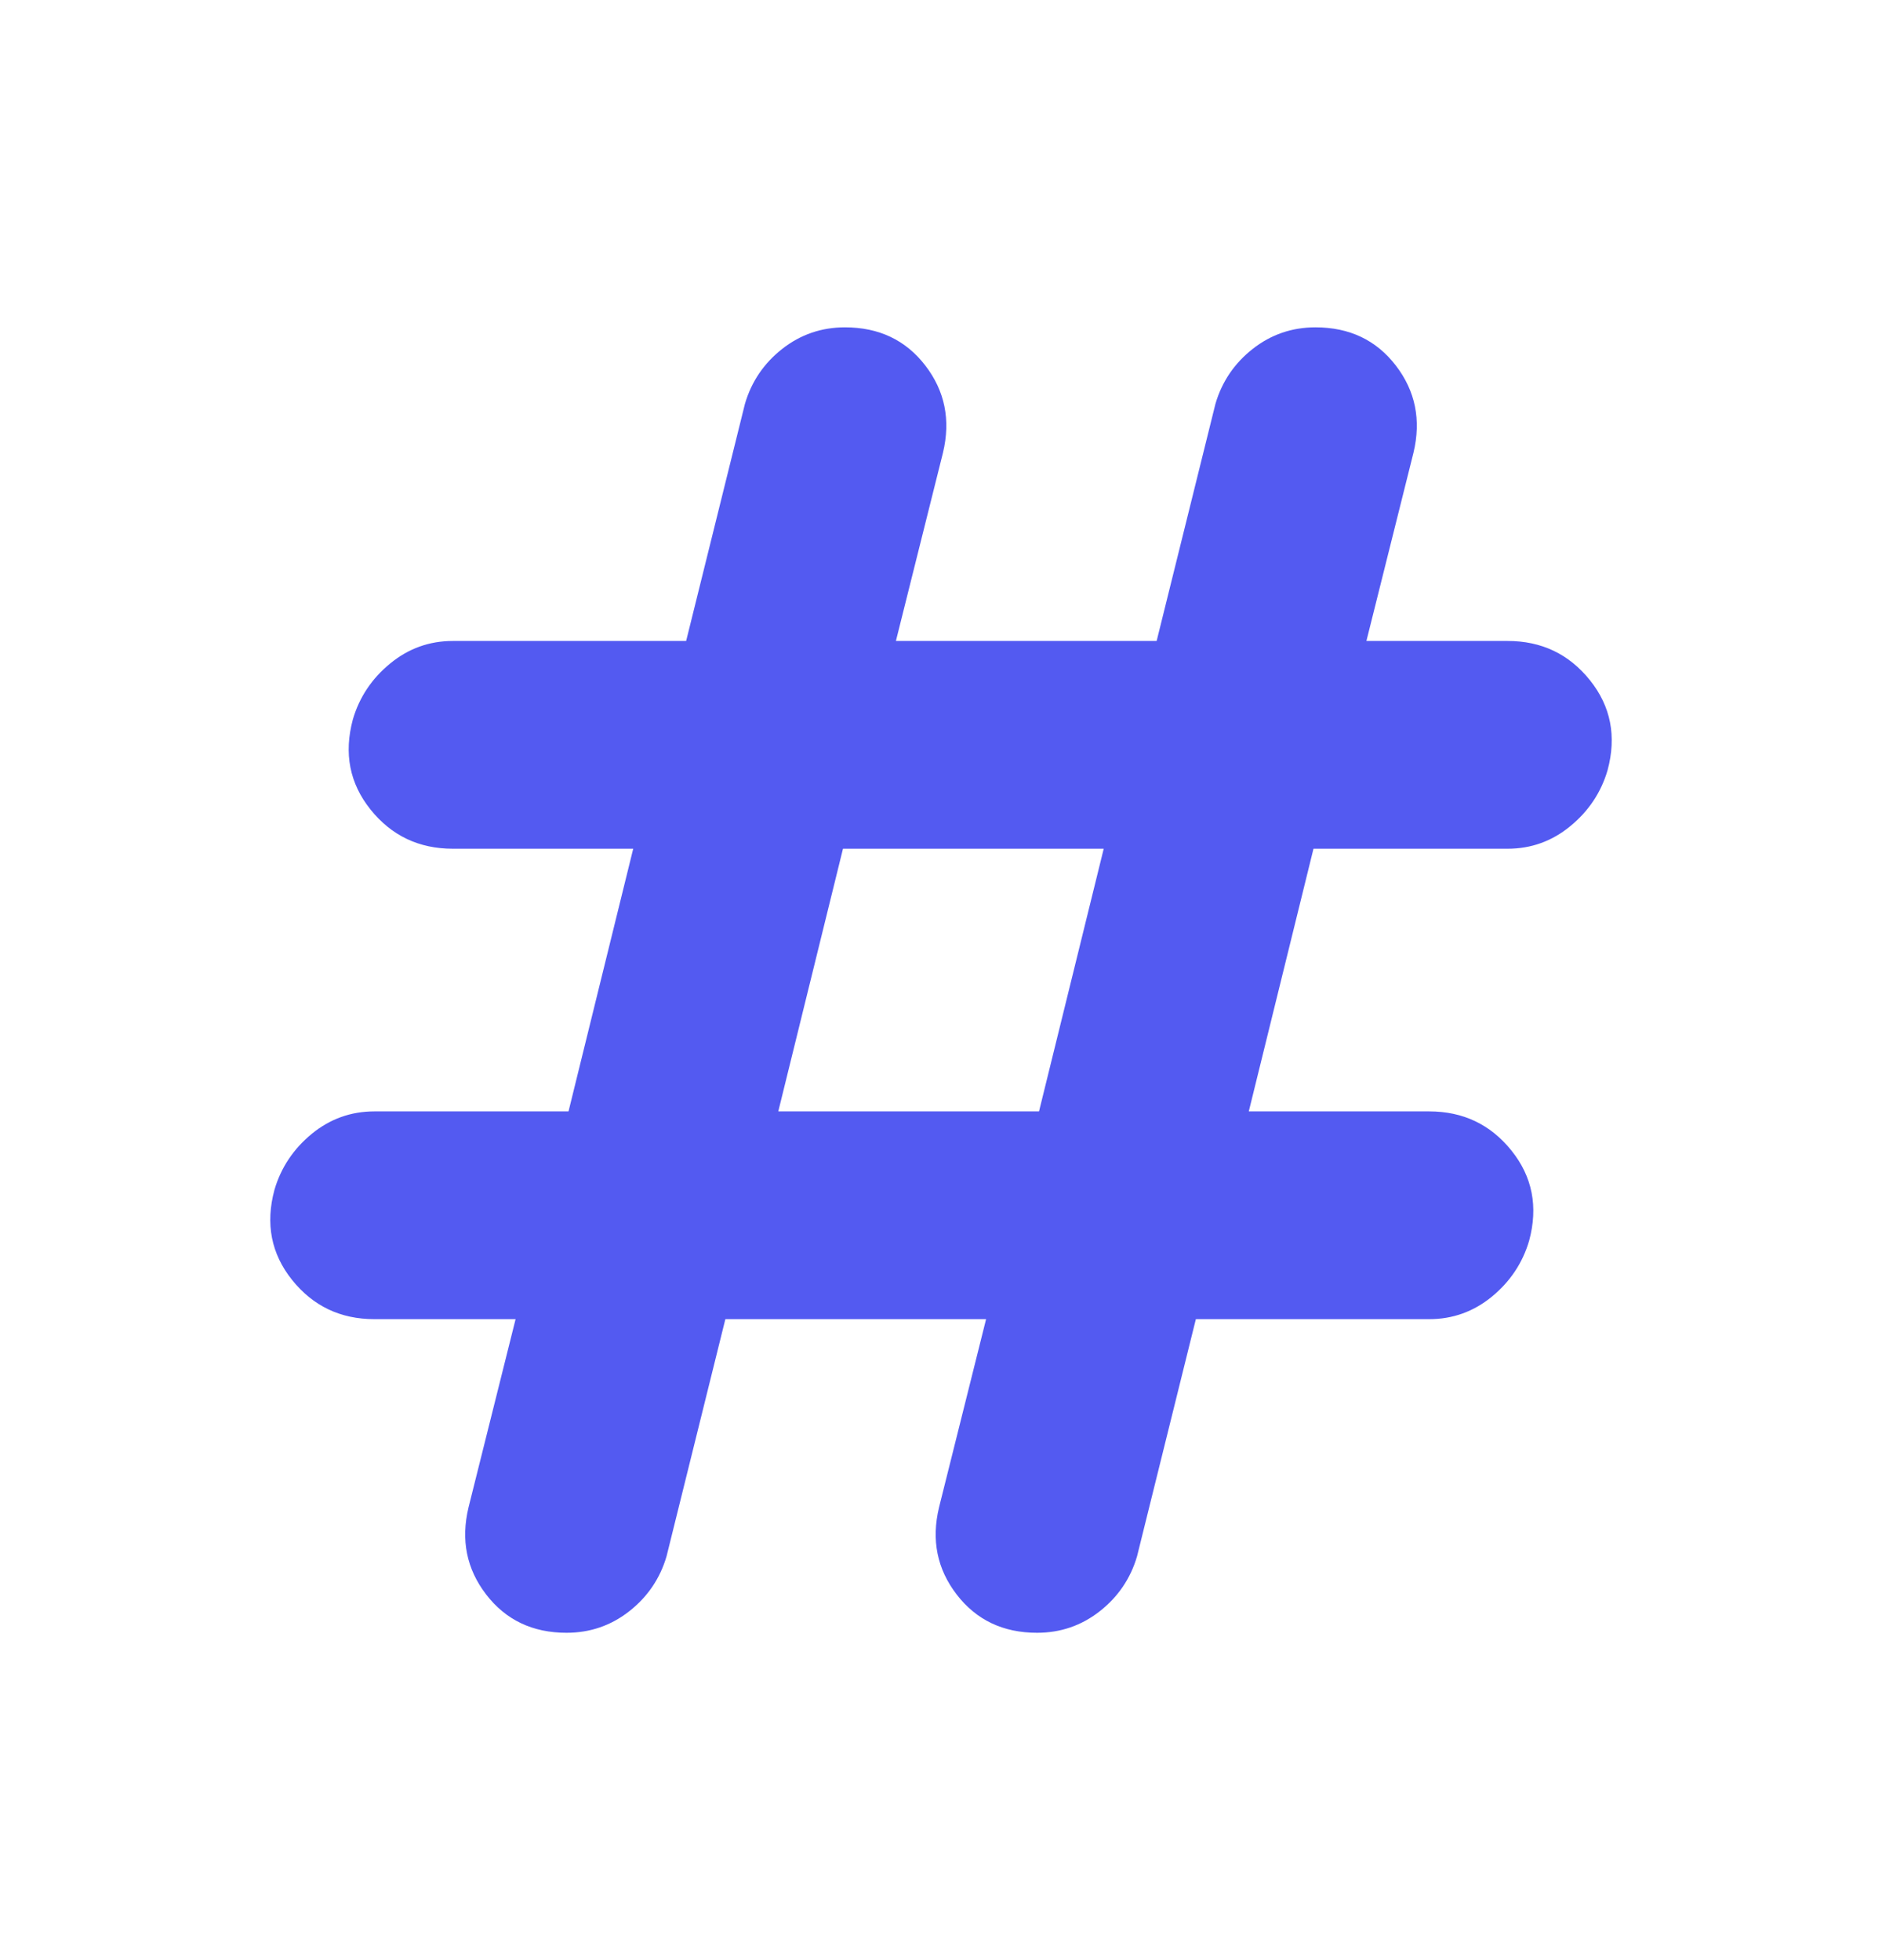 <svg width="24" height="25" viewBox="0 0 24 25" fill="none" xmlns="http://www.w3.org/2000/svg">
<mask id="mask0_129768_11307" style="mask-type:alpha" maskUnits="userSpaceOnUse" x="0" y="0" width="24" height="25">
<rect y="0.5" width="24" height="24" fill="#D9D9D9"/>
</mask>
<g mask="url(#mask0_129768_11307)">
<path d="M7.225 20.825C6.792 20.825 6.45 20.662 6.2 20.337C5.95 20.012 5.875 19.642 5.975 19.225L6.575 16.825H4.775C4.342 16.825 3.992 16.658 3.725 16.325C3.458 15.992 3.383 15.608 3.5 15.175C3.583 14.892 3.742 14.654 3.975 14.462C4.208 14.271 4.475 14.175 4.775 14.175H7.25L8.075 10.825H5.775C5.342 10.825 4.992 10.658 4.725 10.325C4.458 9.992 4.383 9.608 4.5 9.175C4.583 8.892 4.742 8.654 4.975 8.463C5.208 8.271 5.475 8.175 5.775 8.175H8.75L9.5 5.15C9.583 4.867 9.742 4.633 9.975 4.45C10.208 4.267 10.475 4.175 10.775 4.175C11.208 4.175 11.55 4.337 11.8 4.662C12.05 4.987 12.125 5.358 12.025 5.775L11.425 8.175H14.75L15.5 5.15C15.583 4.867 15.742 4.633 15.975 4.45C16.208 4.267 16.475 4.175 16.775 4.175C17.208 4.175 17.55 4.337 17.8 4.662C18.05 4.987 18.125 5.358 18.025 5.775L17.425 8.175H19.225C19.658 8.175 20.008 8.342 20.275 8.675C20.542 9.008 20.617 9.392 20.5 9.825C20.417 10.108 20.258 10.346 20.025 10.537C19.792 10.729 19.525 10.825 19.225 10.825H16.75L15.925 14.175H18.225C18.658 14.175 19.008 14.342 19.275 14.675C19.542 15.008 19.617 15.392 19.5 15.825C19.417 16.108 19.258 16.346 19.025 16.538C18.792 16.729 18.525 16.825 18.225 16.825H15.25L14.5 19.85C14.417 20.133 14.258 20.367 14.025 20.55C13.792 20.733 13.525 20.825 13.225 20.825C12.792 20.825 12.45 20.662 12.2 20.337C11.95 20.012 11.875 19.642 11.975 19.225L12.575 16.825H9.25L8.5 19.85C8.417 20.133 8.258 20.367 8.025 20.55C7.792 20.733 7.525 20.825 7.225 20.825ZM9.925 14.175H13.25L14.075 10.825H10.75L9.925 14.175Z" fill="#535AF1"/>
</g>
</svg>
